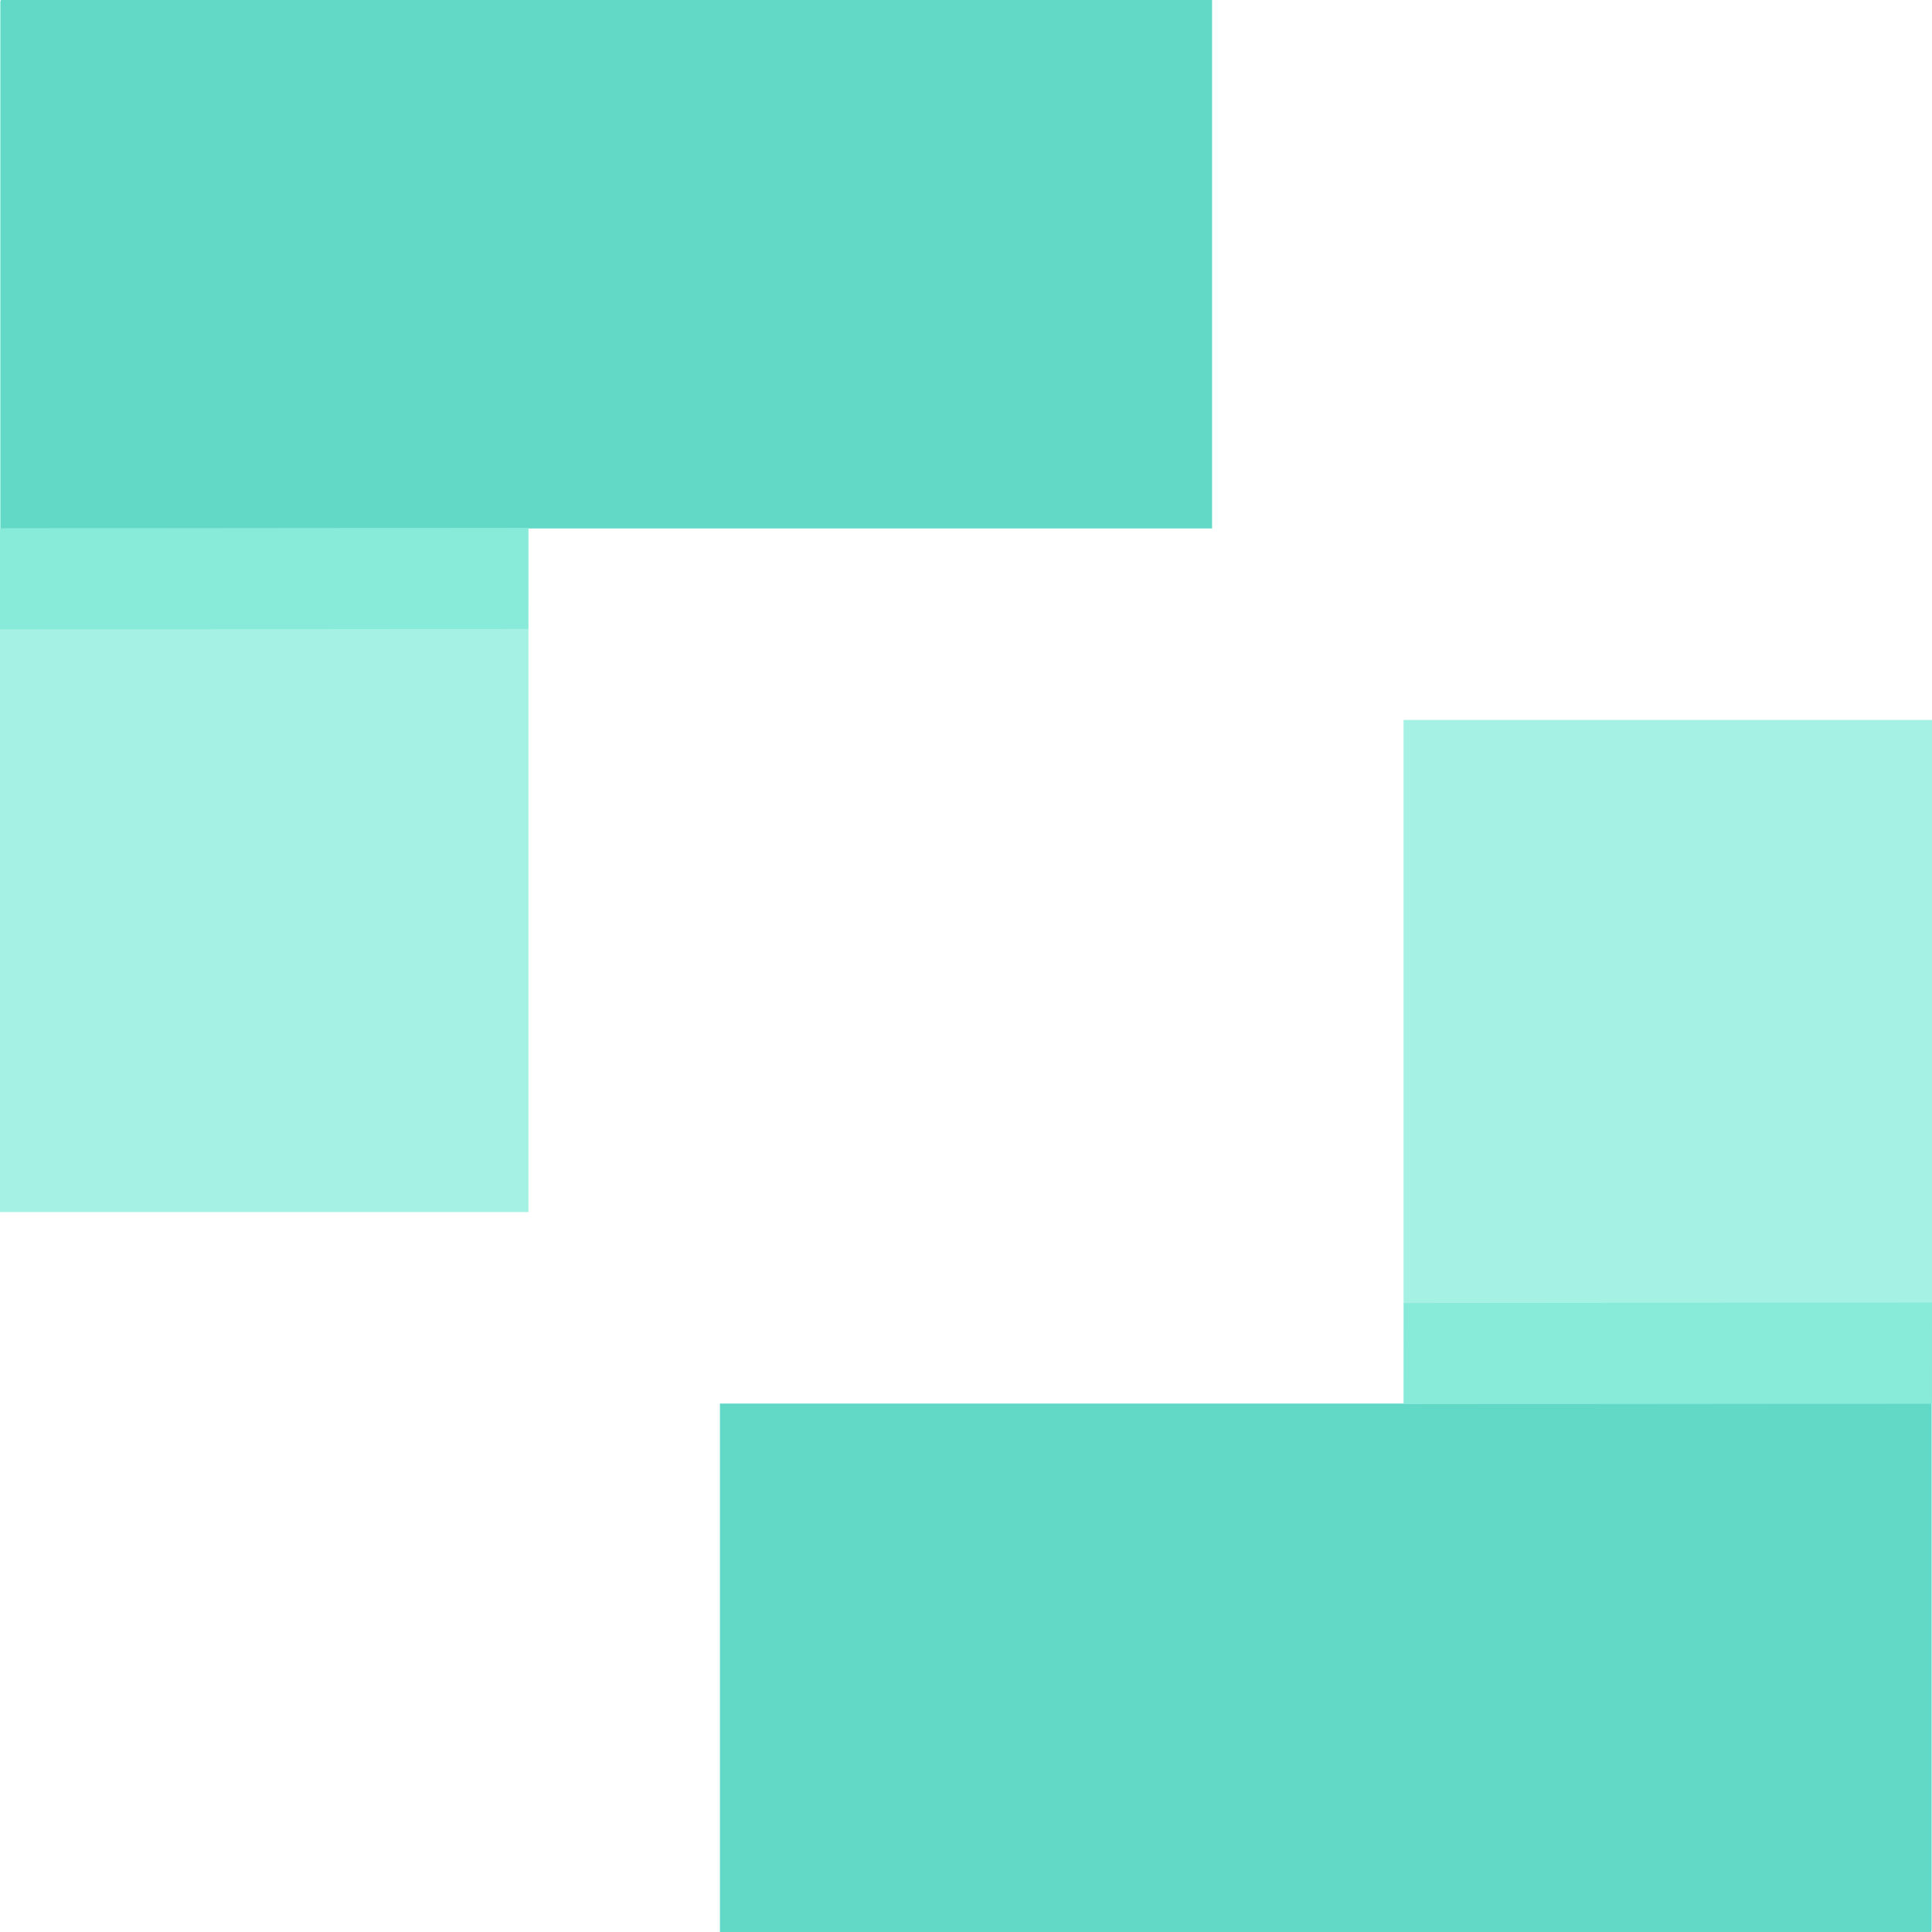 <?xml version="1.0" encoding="UTF-8"?>
<!-- Generator: Adobe Illustrator 19.0.0, SVG Export Plug-In . SVG Version: 6.00 Build 0)  -->
<svg version="1.1" id="Layer_1" xmlns="http://www.w3.org/2000/svg" xmlns:xlink="http://www.w3.org/1999/xlink" x="0px" y="0px" viewBox="0 0 512 512" style="enable-background:new 0 0 512 512;" xml:space="preserve">
<rect y="0.282" style="fill:#A5F2E5;" width="140.044" height="320.931"/>
<polygon style="fill:#62D9C7;" points="242.874,0 321.214,0 321.214,140.043 0.196,140.043 0.196,0 165.363,0 "/>
<polyline style="fill:#88EAD9;" points="139.995,140.068 139.972,166.681 0,166.805 0.024,140.02 139.996,139.894 "/>
<rect x="371.955" y="190.787" style="fill:#A5F2E5;" width="140.044" height="320.931"/>
<polygon style="fill:#62D9C7;" points="269.126,512 190.786,512 190.786,371.957 511.804,371.957 511.804,512 346.638,512 "/>
<polyline style="fill:#88EAD9;" points="372.005,371.932 372.028,345.319 512,345.195 511.976,371.981 372.005,372.106 "/>
<g>
</g>
<g>
</g>
<g>
</g>
<g>
</g>
<g>
</g>
<g>
</g>
<g>
</g>
<g>
</g>
<g>
</g>
<g>
</g>
<g>
</g>
<g>
</g>
<g>
</g>
<g>
</g>
<g>
</g>
</svg>